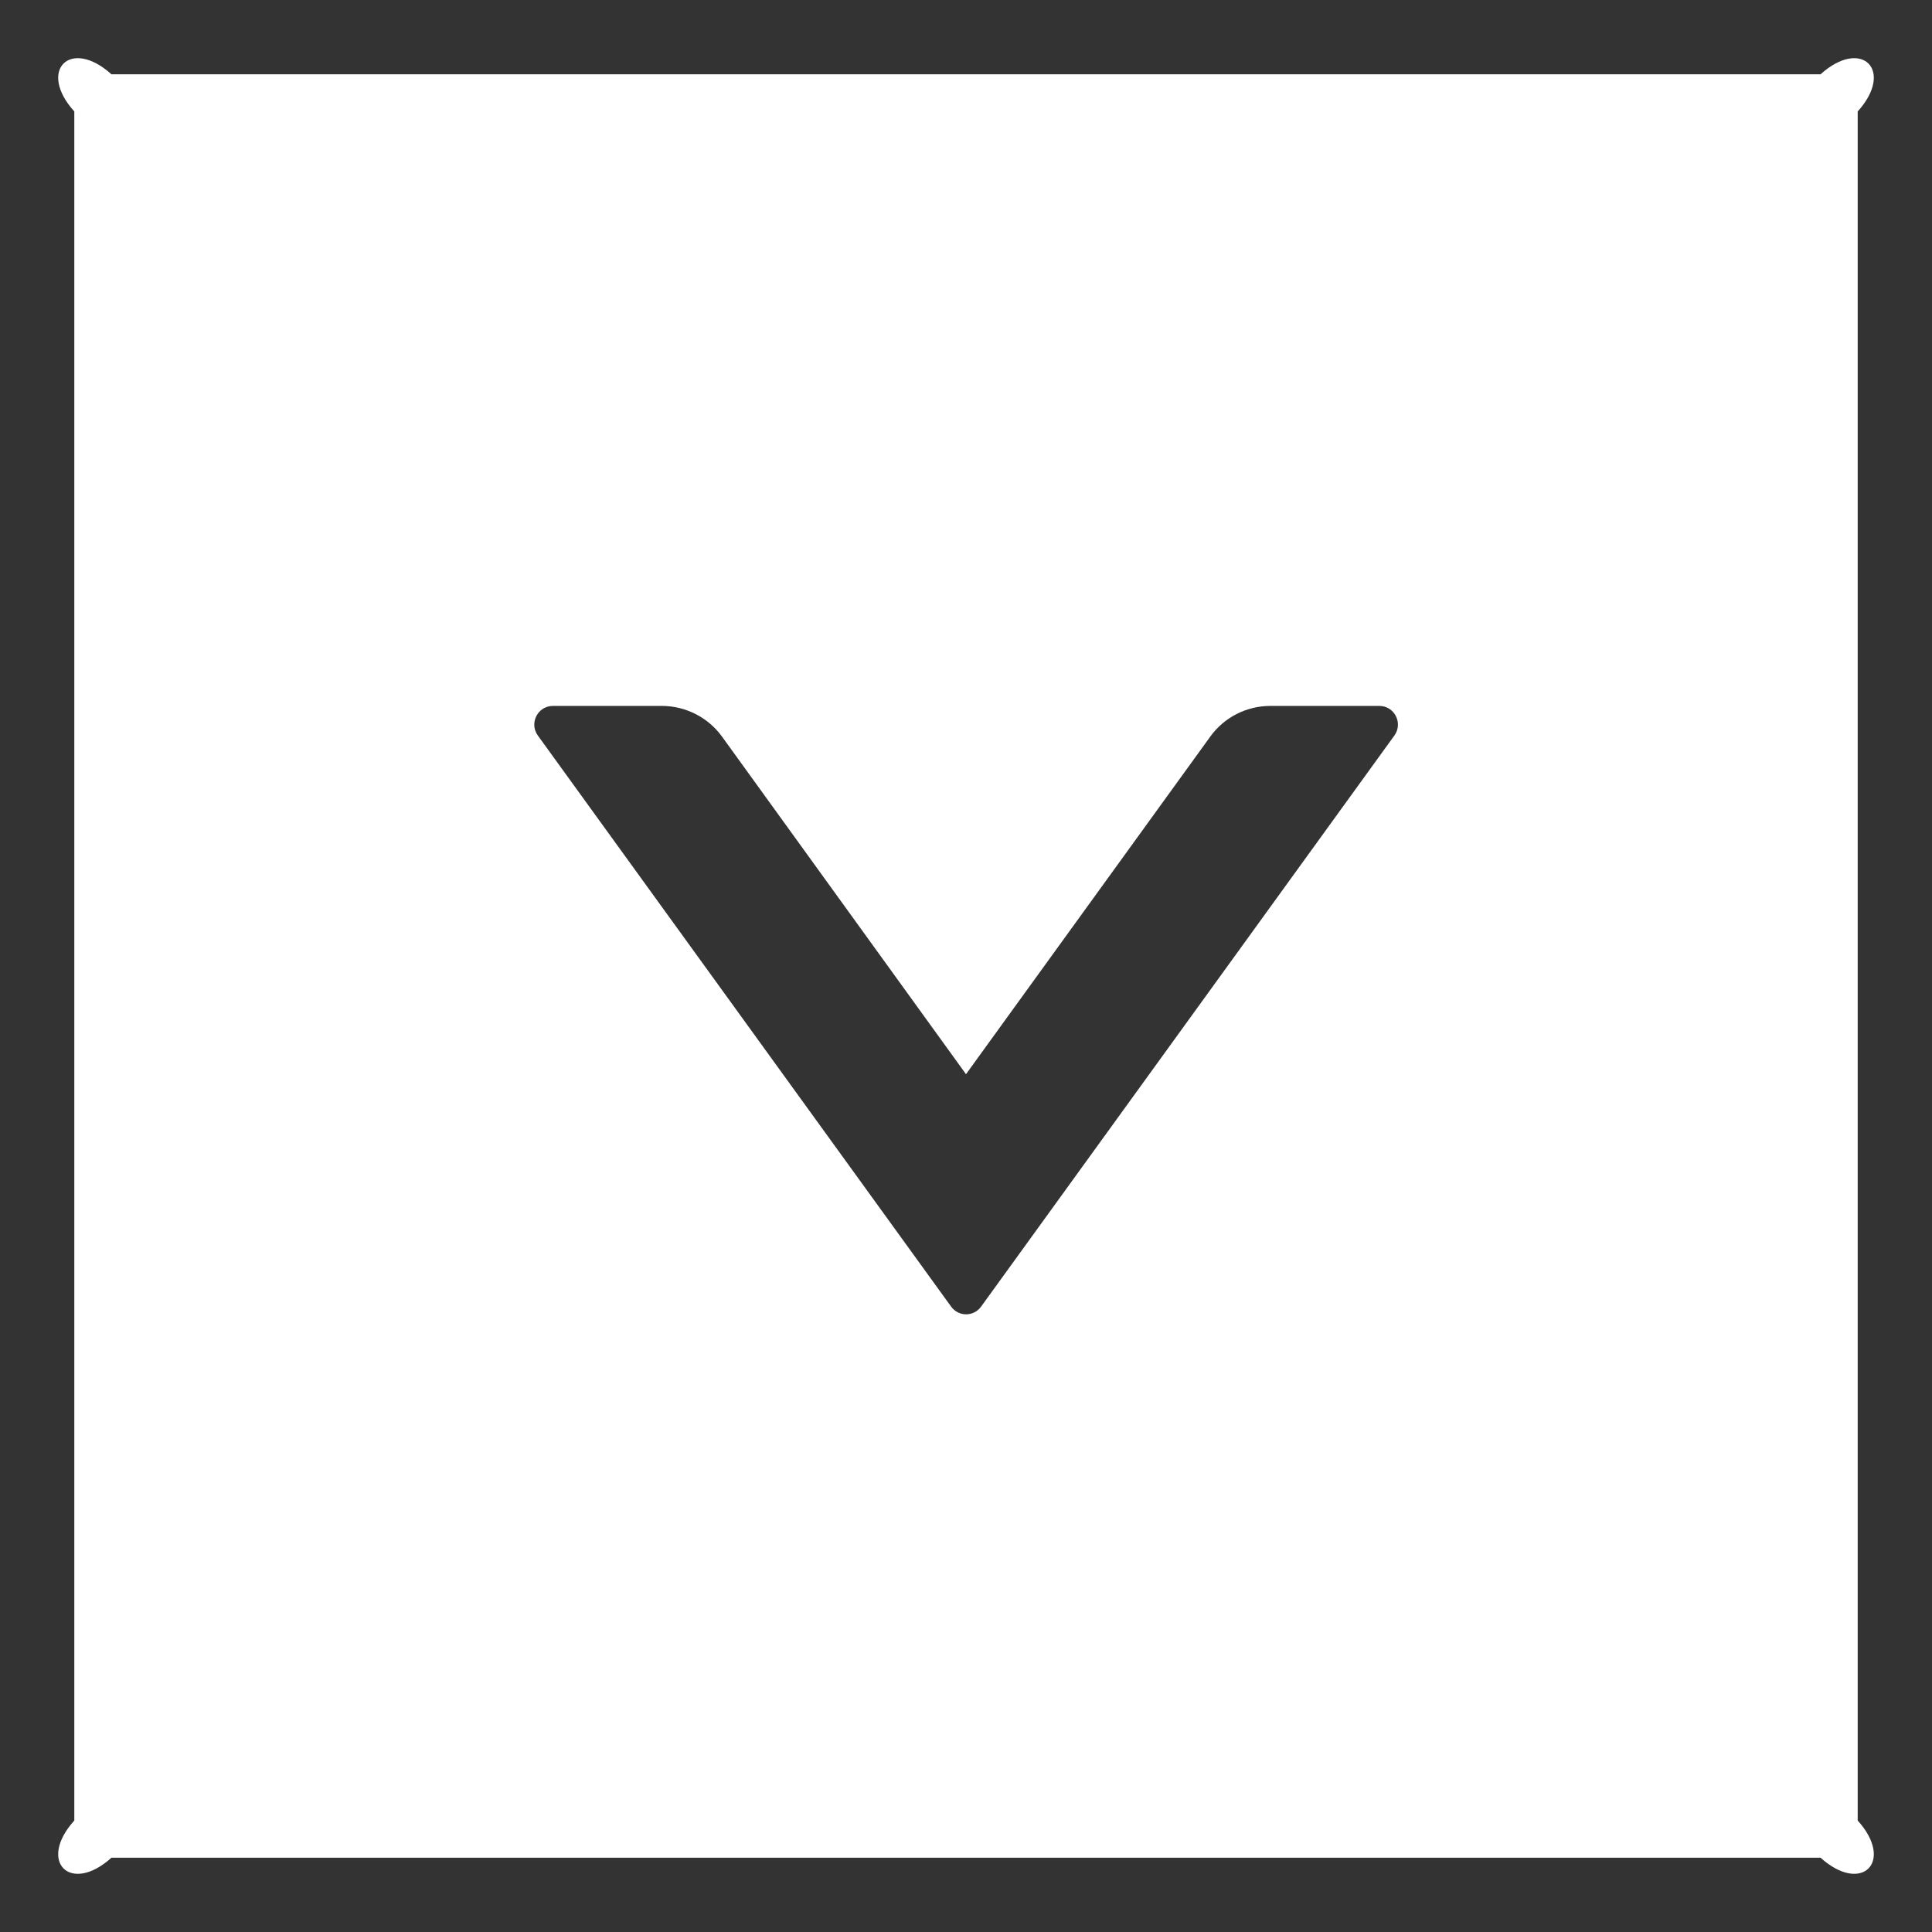 ﻿<?xml version="1.0" encoding="utf-8"?>
<svg version="1.1" xmlns:xlink="http://www.w3.org/1999/xlink" width="26px" height="26px" xmlns="http://www.w3.org/2000/svg">
  <rect width="100%" height="100%" fill="#333333" stroke="none"/>
  <g transform="matrix(1 0 0 1 -387 -2905 )">
    <path d="M 25 1.5  C 25.5 0.947  25.053 0.5  24.5 1  L 1.5 1  C 0.947 0.5  0.5 0.947  1 1.5  L 1 24.5  C 0.5 25.053  0.947 25.5  1.5 25  L 24.5 25  C 25.053 25.5  25.5 25.053  25 24.5  L 25 1.5  Z M 18.562 9.5  C 18.766 9.5  18.884 9.731  18.766 9.897  L 13.203 17.584  C 13.103 17.722  12.9 17.722  12.8 17.584  L 7.237 9.897  C 7.119 9.731  7.237 9.5  7.441 9.5  L 8.906 9.5  C 9.225 9.5  9.528 9.653  9.716 9.912  L 13 14.456  L 16.288 9.912  C 16.475 9.653  16.775 9.5  17.097 9.5  L 18.562 9.5  Z " fill-rule="nonzero" fill="#ffffff" stroke="none" transform="matrix(1 0 0 1 387 2905 )" />
  </g>
</svg>